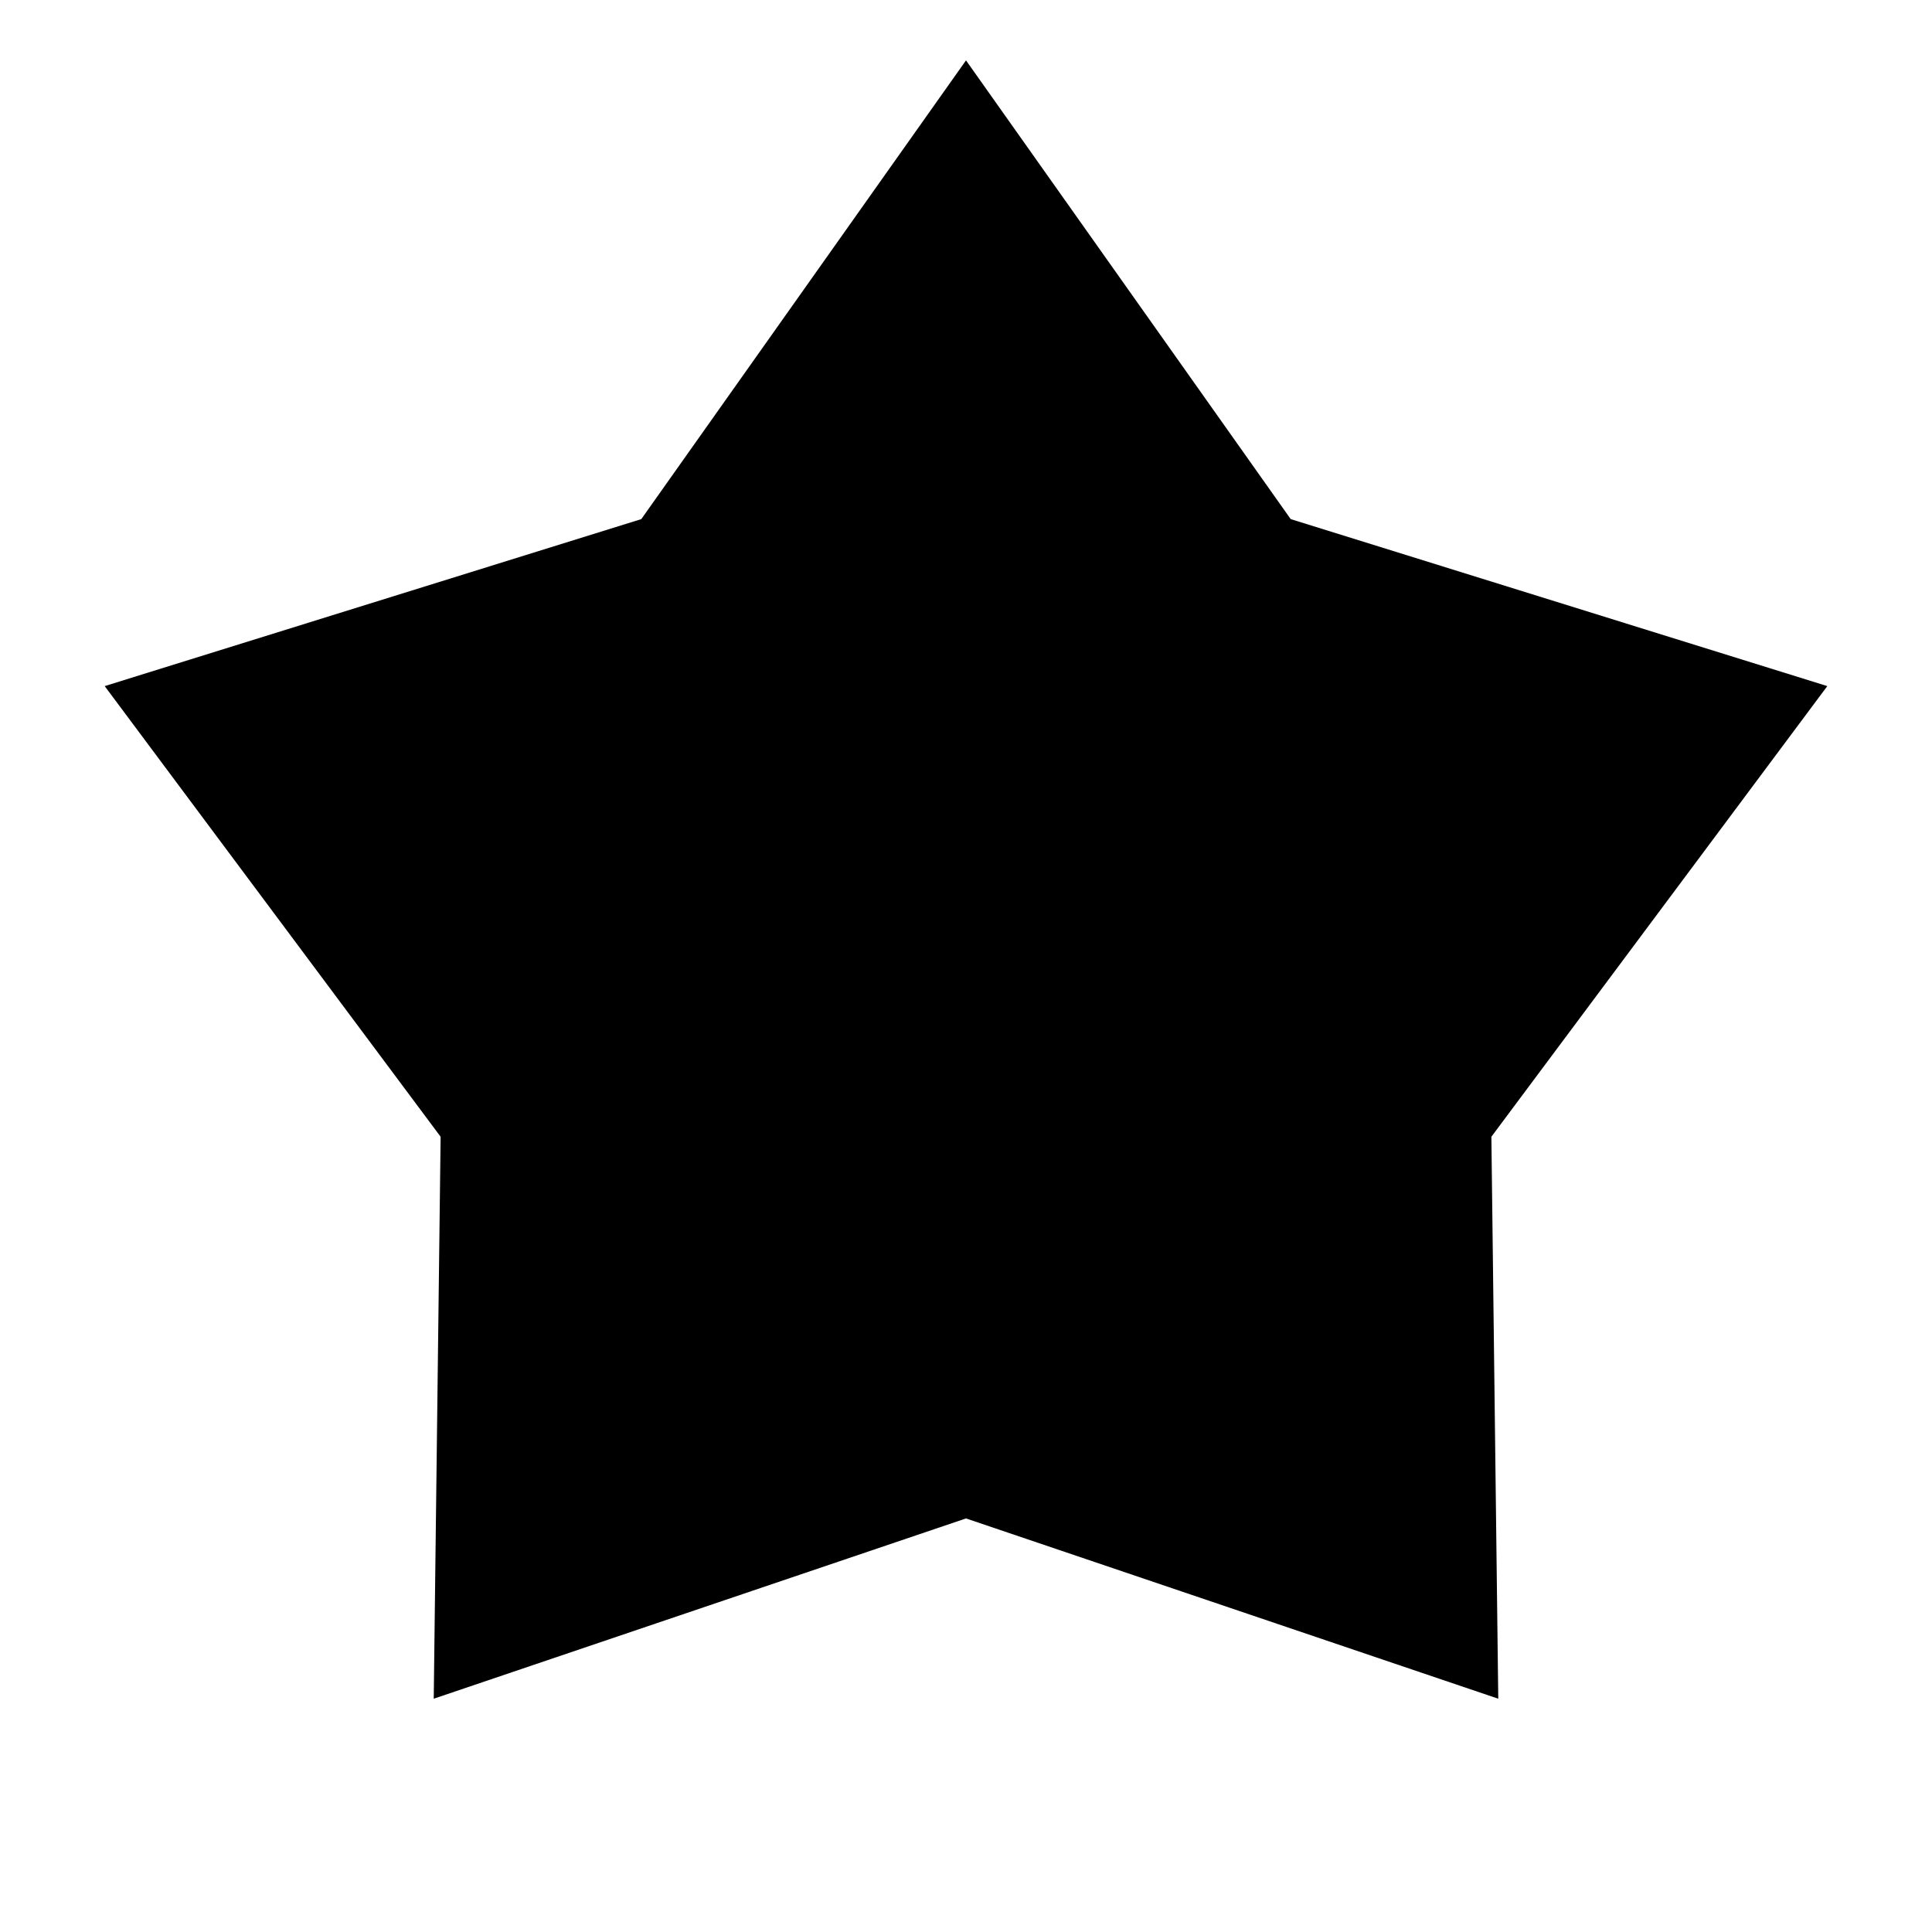 <svg width="16" height="16" viewBox="0 0 16 16" fill="none" xmlns="http://www.w3.org/2000/svg">
<path d="M8 0.5L10.689 4.299L15.133 5.682L12.351 9.414L12.408 14.068L8 12.575L3.592 14.068L3.649 9.414L0.867 5.682L5.311 4.299L8 0.5Z" fill="#000"/>
</svg>
